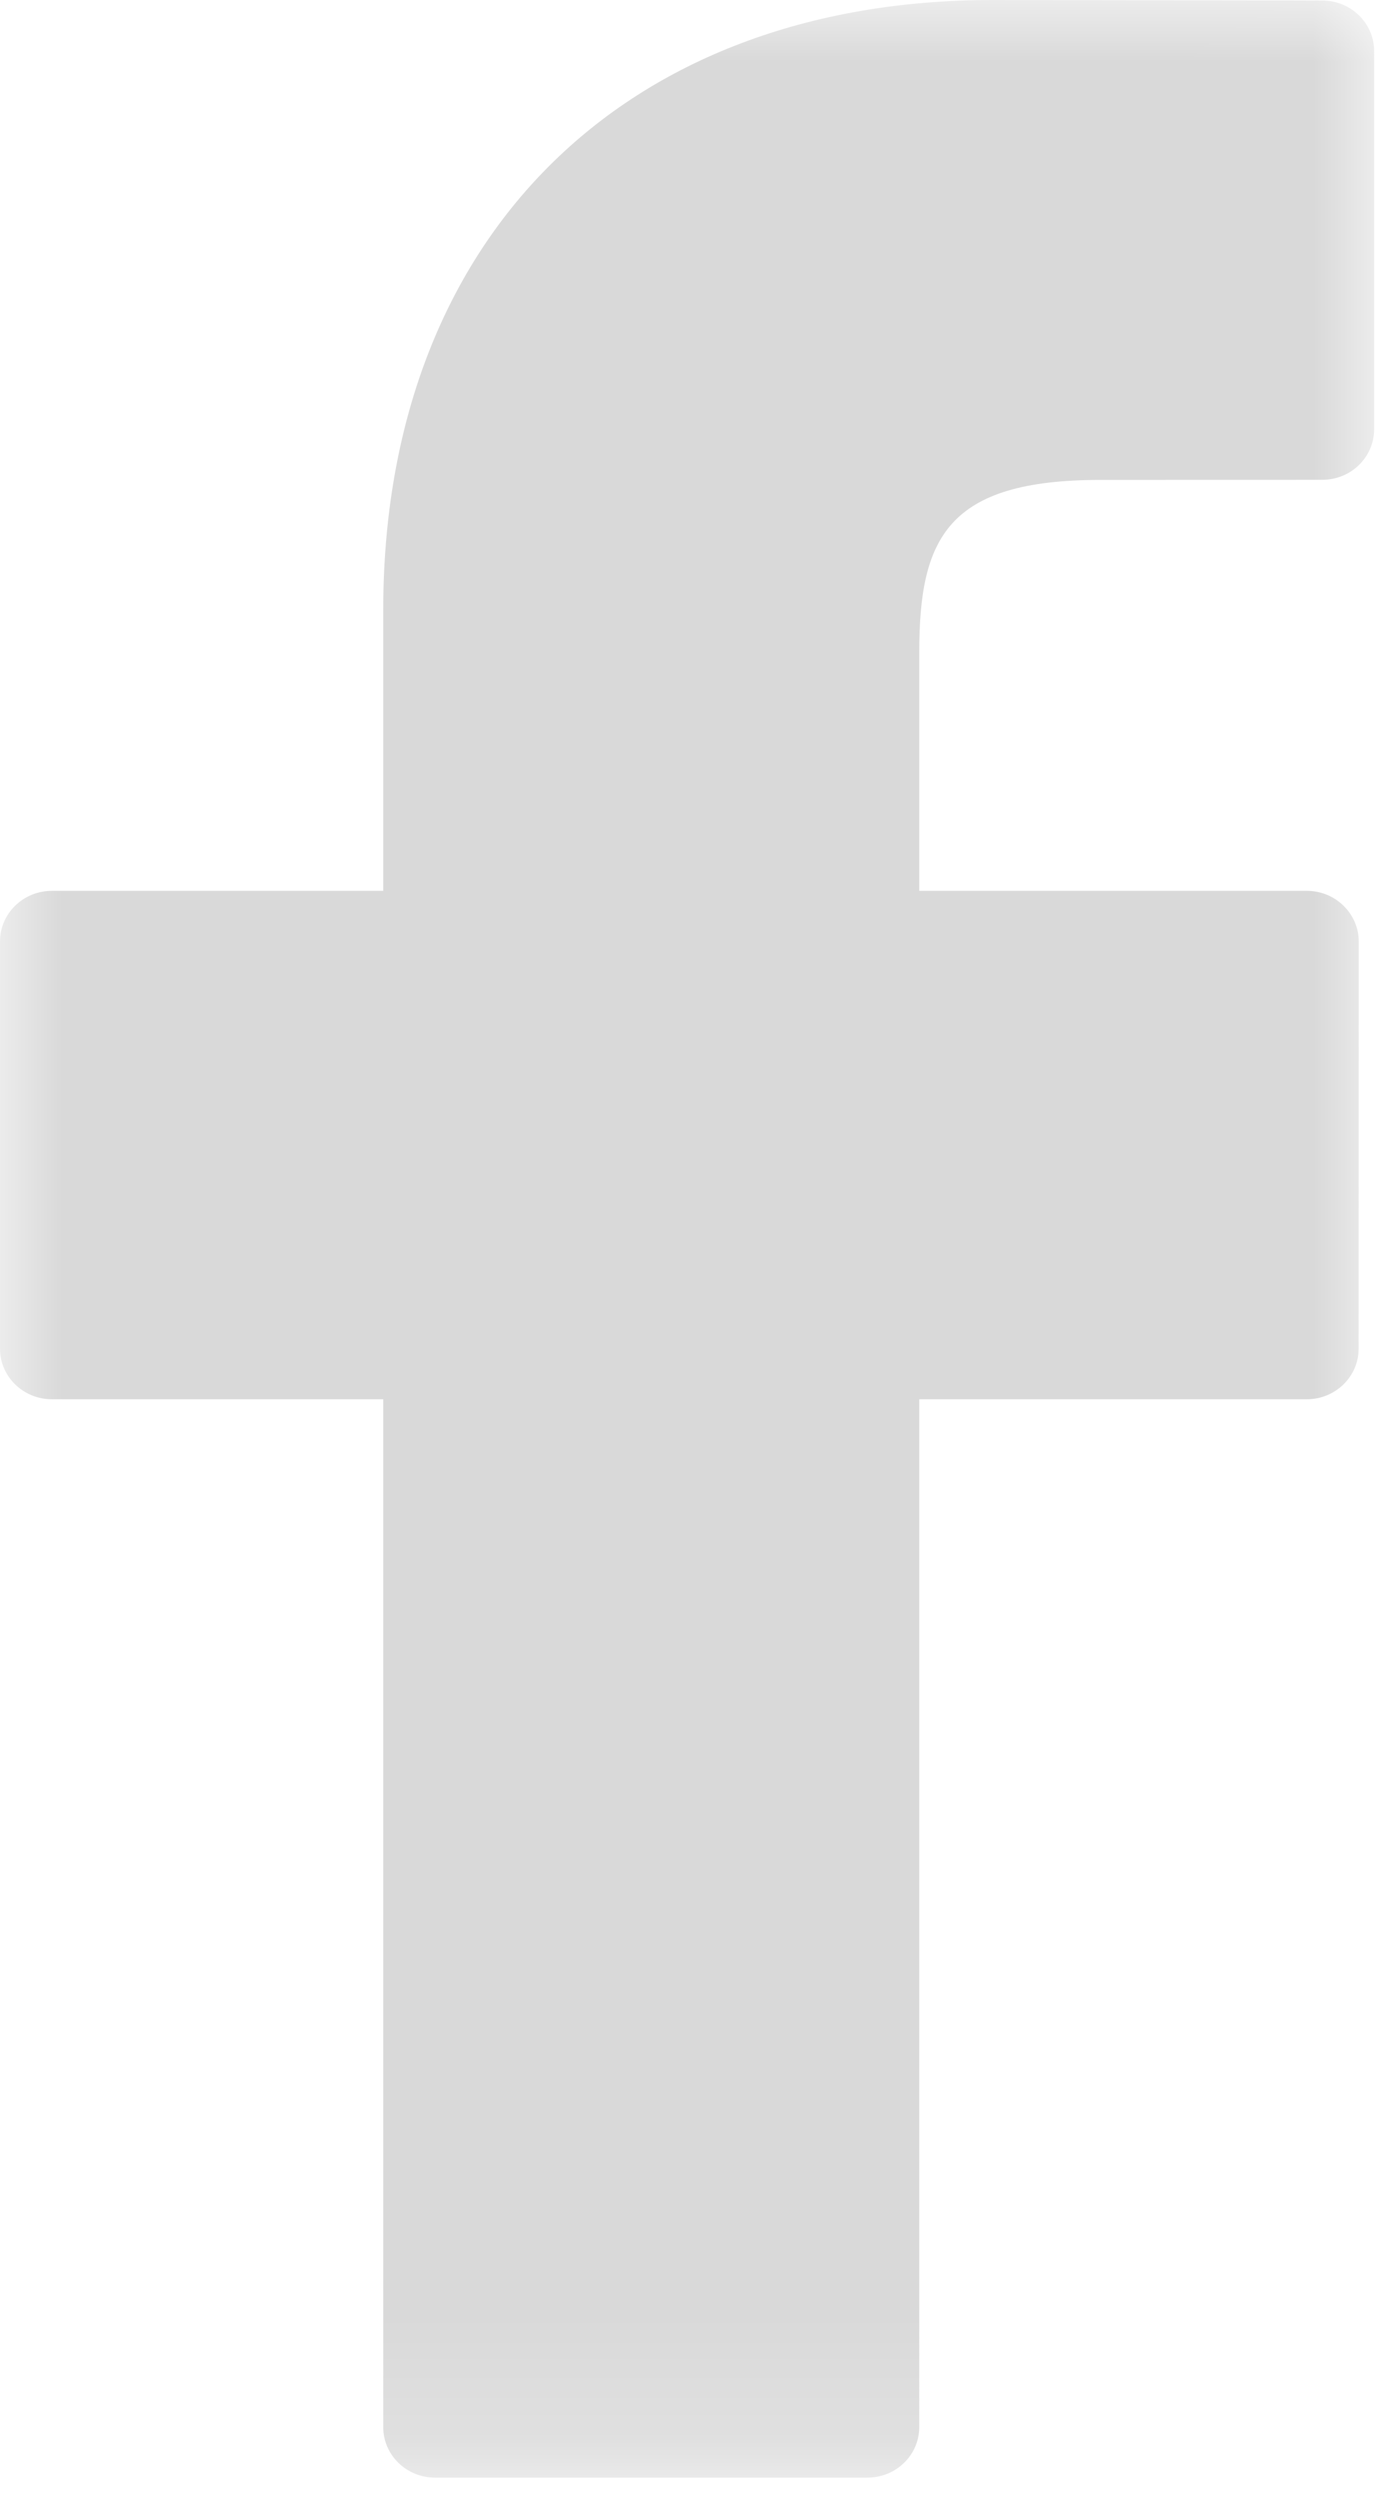 <svg width="11" height="20" viewBox="0 0 11 20" fill="none" xmlns="http://www.w3.org/2000/svg">
<mask id="mask0" mask-type="alpha" maskUnits="userSpaceOnUse" x="0" y="0" width="11" height="20">
<path fill-rule="evenodd" clip-rule="evenodd" d="M0 0H10.993V19.819H0V0Z" fill="white"/>
</mask>
<g mask="url(#mask0)">
<path fill-rule="evenodd" clip-rule="evenodd" d="M10.579 0.004L7.943 0C4.98 0 3.066 1.914 3.066 4.878V7.126H0.415C0.186 7.126 0 7.307 0 7.531V10.789C0 11.012 0.186 11.193 0.415 11.193H3.066V19.415C3.066 19.638 3.251 19.819 3.48 19.819H6.94C7.169 19.819 7.354 19.638 7.354 19.415V11.193H10.454C10.683 11.193 10.869 11.012 10.869 10.789L10.87 7.531C10.87 7.424 10.826 7.321 10.748 7.245C10.671 7.169 10.565 7.126 10.455 7.126H7.354V5.22C7.354 4.304 7.578 3.839 8.803 3.839L10.579 3.838C10.808 3.838 10.993 3.657 10.993 3.434V0.408C10.993 0.185 10.808 0.005 10.579 0.004Z" fill="#D9D9D9"/>
</g>
</svg>
